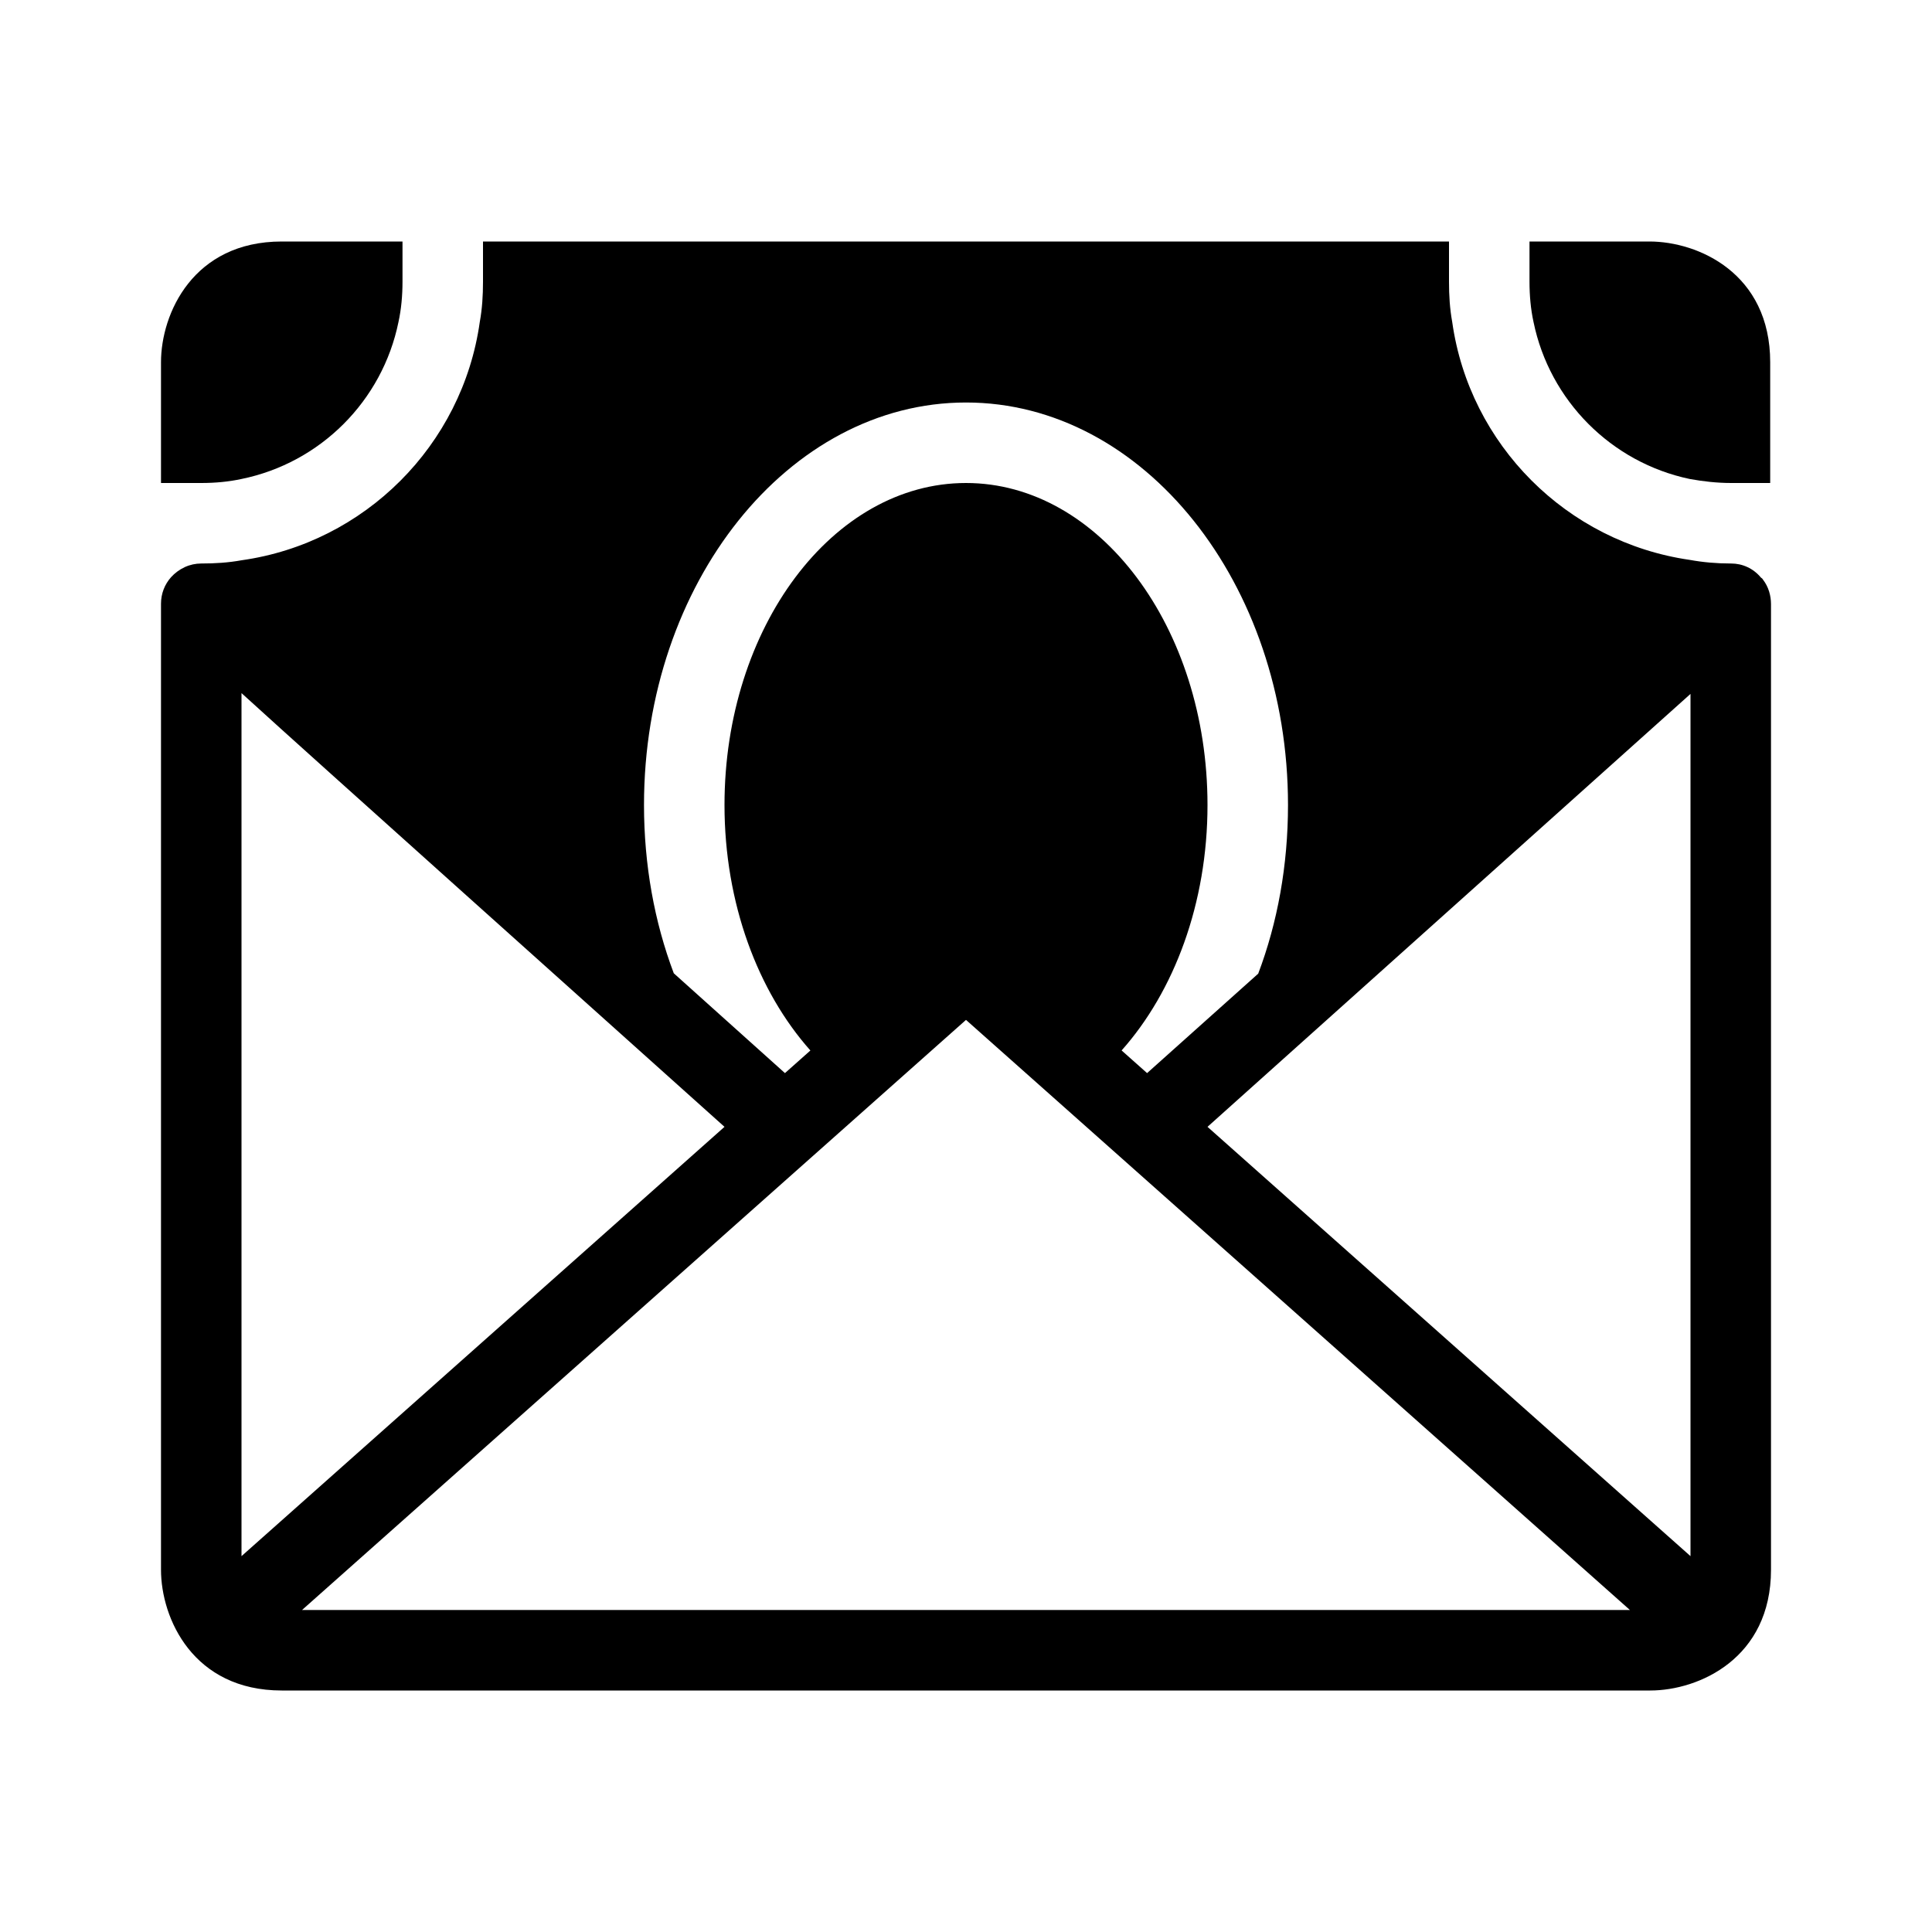 <?xml version="1.0" encoding="utf-8"?>
<!-- Generator: Adobe Illustrator 16.0.0, SVG Export Plug-In . SVG Version: 6.00 Build 0)  -->
<!DOCTYPE svg PUBLIC "-//W3C//DTD SVG 1.1//EN" "http://www.w3.org/Graphics/SVG/1.1/DTD/svg11.dtd">
<svg version="1.1" id="Capa_1" xmlns="http://www.w3.org/2000/svg" xmlns:xlink="http://www.w3.org/1999/xlink" x="0px" y="0px"
	 width="48px" height="48px" viewBox="0 0 48 48" enable-background="new 0 0 48 48" xml:space="preserve">
<g>
	<path d="M6,11.9C7.96,11.5,9.5,9.96,9.9,8C9.97,7.68,10,7.34,10,7V6H7C4.8,6,4,7.79,4,9v3h1C5.34,12,5.68,11.97,6,11.9z"/>
	<path d="M41.98,11.9c0.329,0.06,0.68,0.1,1.029,0.1h0.971V9c0-2.21-1.79-3-3-3H38v1c0,0.34,0.03,0.68,0.1,1
		C38.5,9.95,40.03,11.49,41.98,11.9z"/>
	<path d="M43.8,14.4c-0.01-0.02-0.03-0.04-0.05-0.05C43.56,14.12,43.29,14,43.01,14H43c-0.35,0-0.69-0.03-1.02-0.09
		c-3.051-0.44-5.471-2.86-5.9-5.91C36.02,7.67,36,7.34,36,7V6H12v1c0,0.34-0.02,0.67-0.08,1c-0.43,3.06-2.86,5.49-5.92,5.92
		C5.67,13.98,5.34,14,5,14c-0.14,0-0.28,0.03-0.41,0.09c-0.13,0.06-0.25,0.15-0.34,0.25C4.09,14.52,4,14.75,4,15v24
		c0,1.21,0.8,3,3,3h34c1.21,0,3-0.8,3-3c0,0,0-23.52,0-23.99C44,14.8,43.94,14.58,43.8,14.4z M24,10c4.41,0,8,4.49,8,10
		c0,1.5-0.26,2.92-0.74,4.19l-2.761,2.471l-0.633-0.563C29.168,24.636,30,22.445,30,20c0-4.41-2.69-8-6-8c-3.31,0-6,3.59-6,8
		c0,2.445,0.832,4.636,2.134,6.099l-0.632,0.562c-0.609-0.547-1.588-1.425-2.762-2.48C16.26,22.91,16,21.49,16,20
		C16,14.49,19.59,10,24,10z M6,38.662V17.22c1.12,1.02,2.86,2.58,5.58,5.02L18,27.996L6,38.662z M7.504,40L24,25.339L40.495,40
		H7.504z M42,38.662L30,27.996L42,17.24V38.662z"/>
</g>
</svg>
